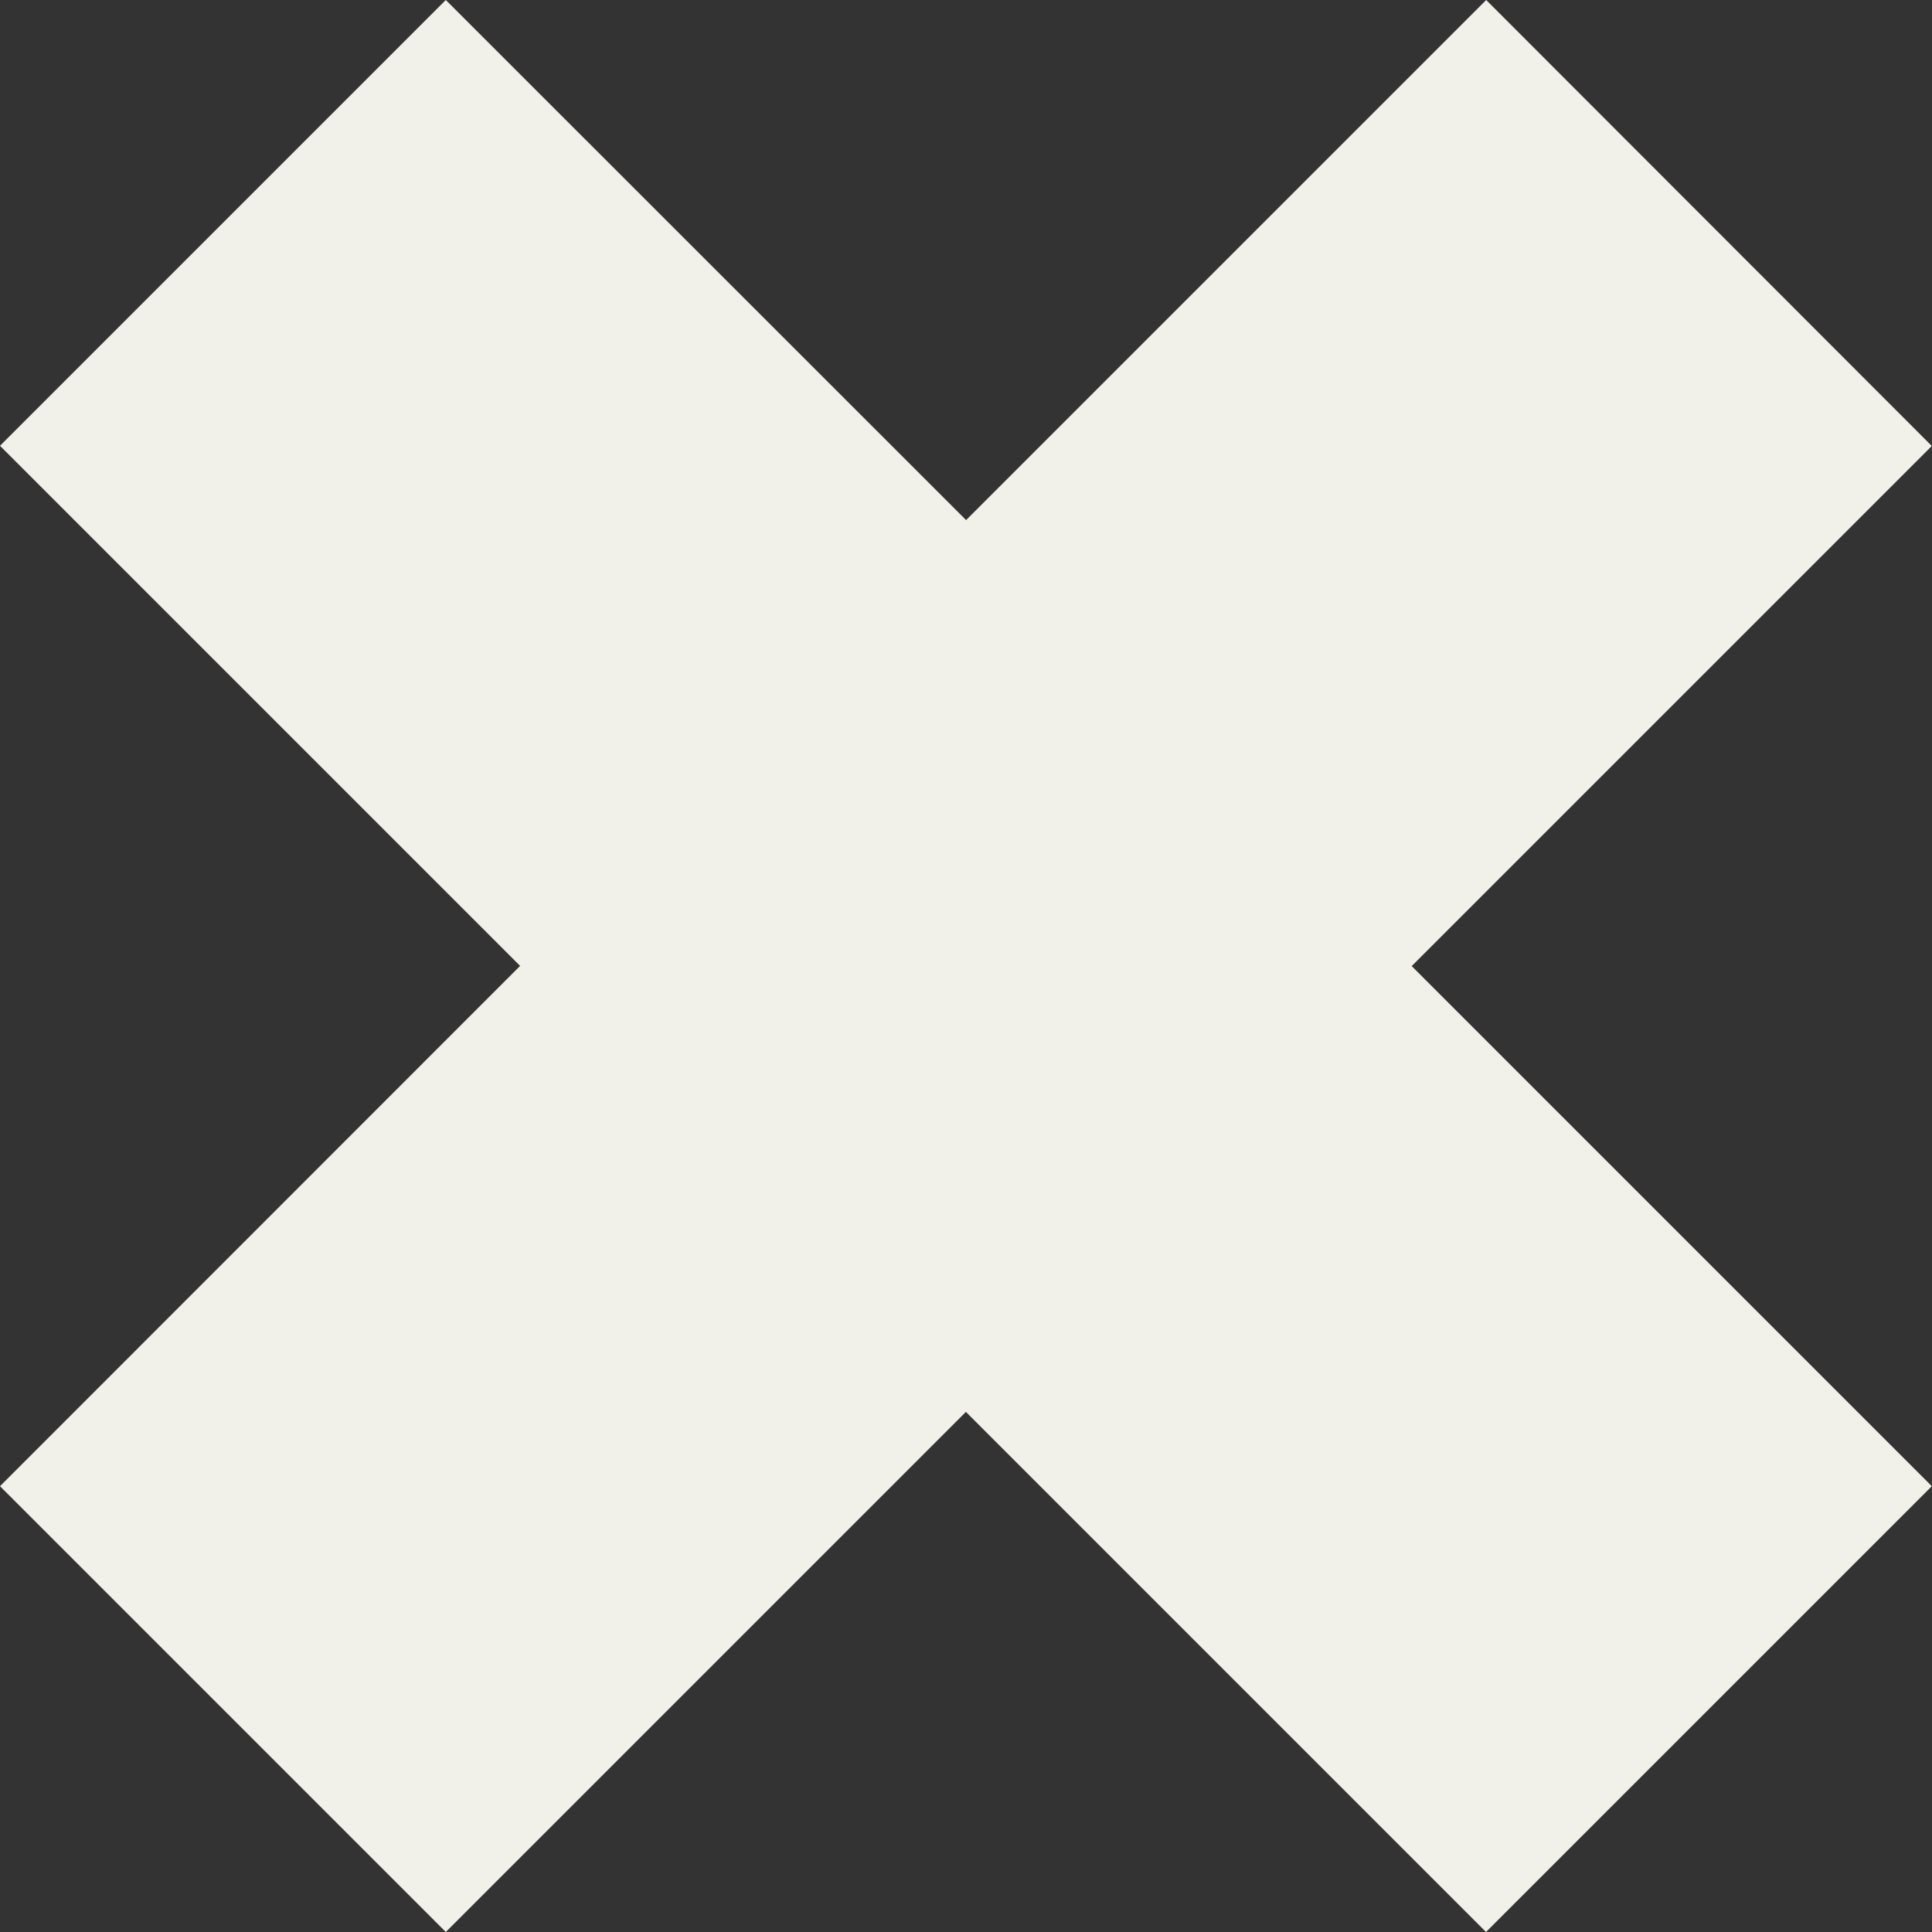<svg xmlns="http://www.w3.org/2000/svg" width="40" height="40" viewBox="0 0 10.583 10.583">
  <rect x="0" y="0" width="10.583" height="10.583" fill="#333333" stroke="none"/>
  <path d="M0 2.442l2.849 2.849L0 8.141l2.442 2.442 2.849-2.849 2.849 2.849 2.442-2.442-2.849-2.849 2.849-2.849L8.141-0 5.292 2.849 2.442-0z" fill="#f1f0e9" paint-order="fill markers stroke"/>
</svg>
